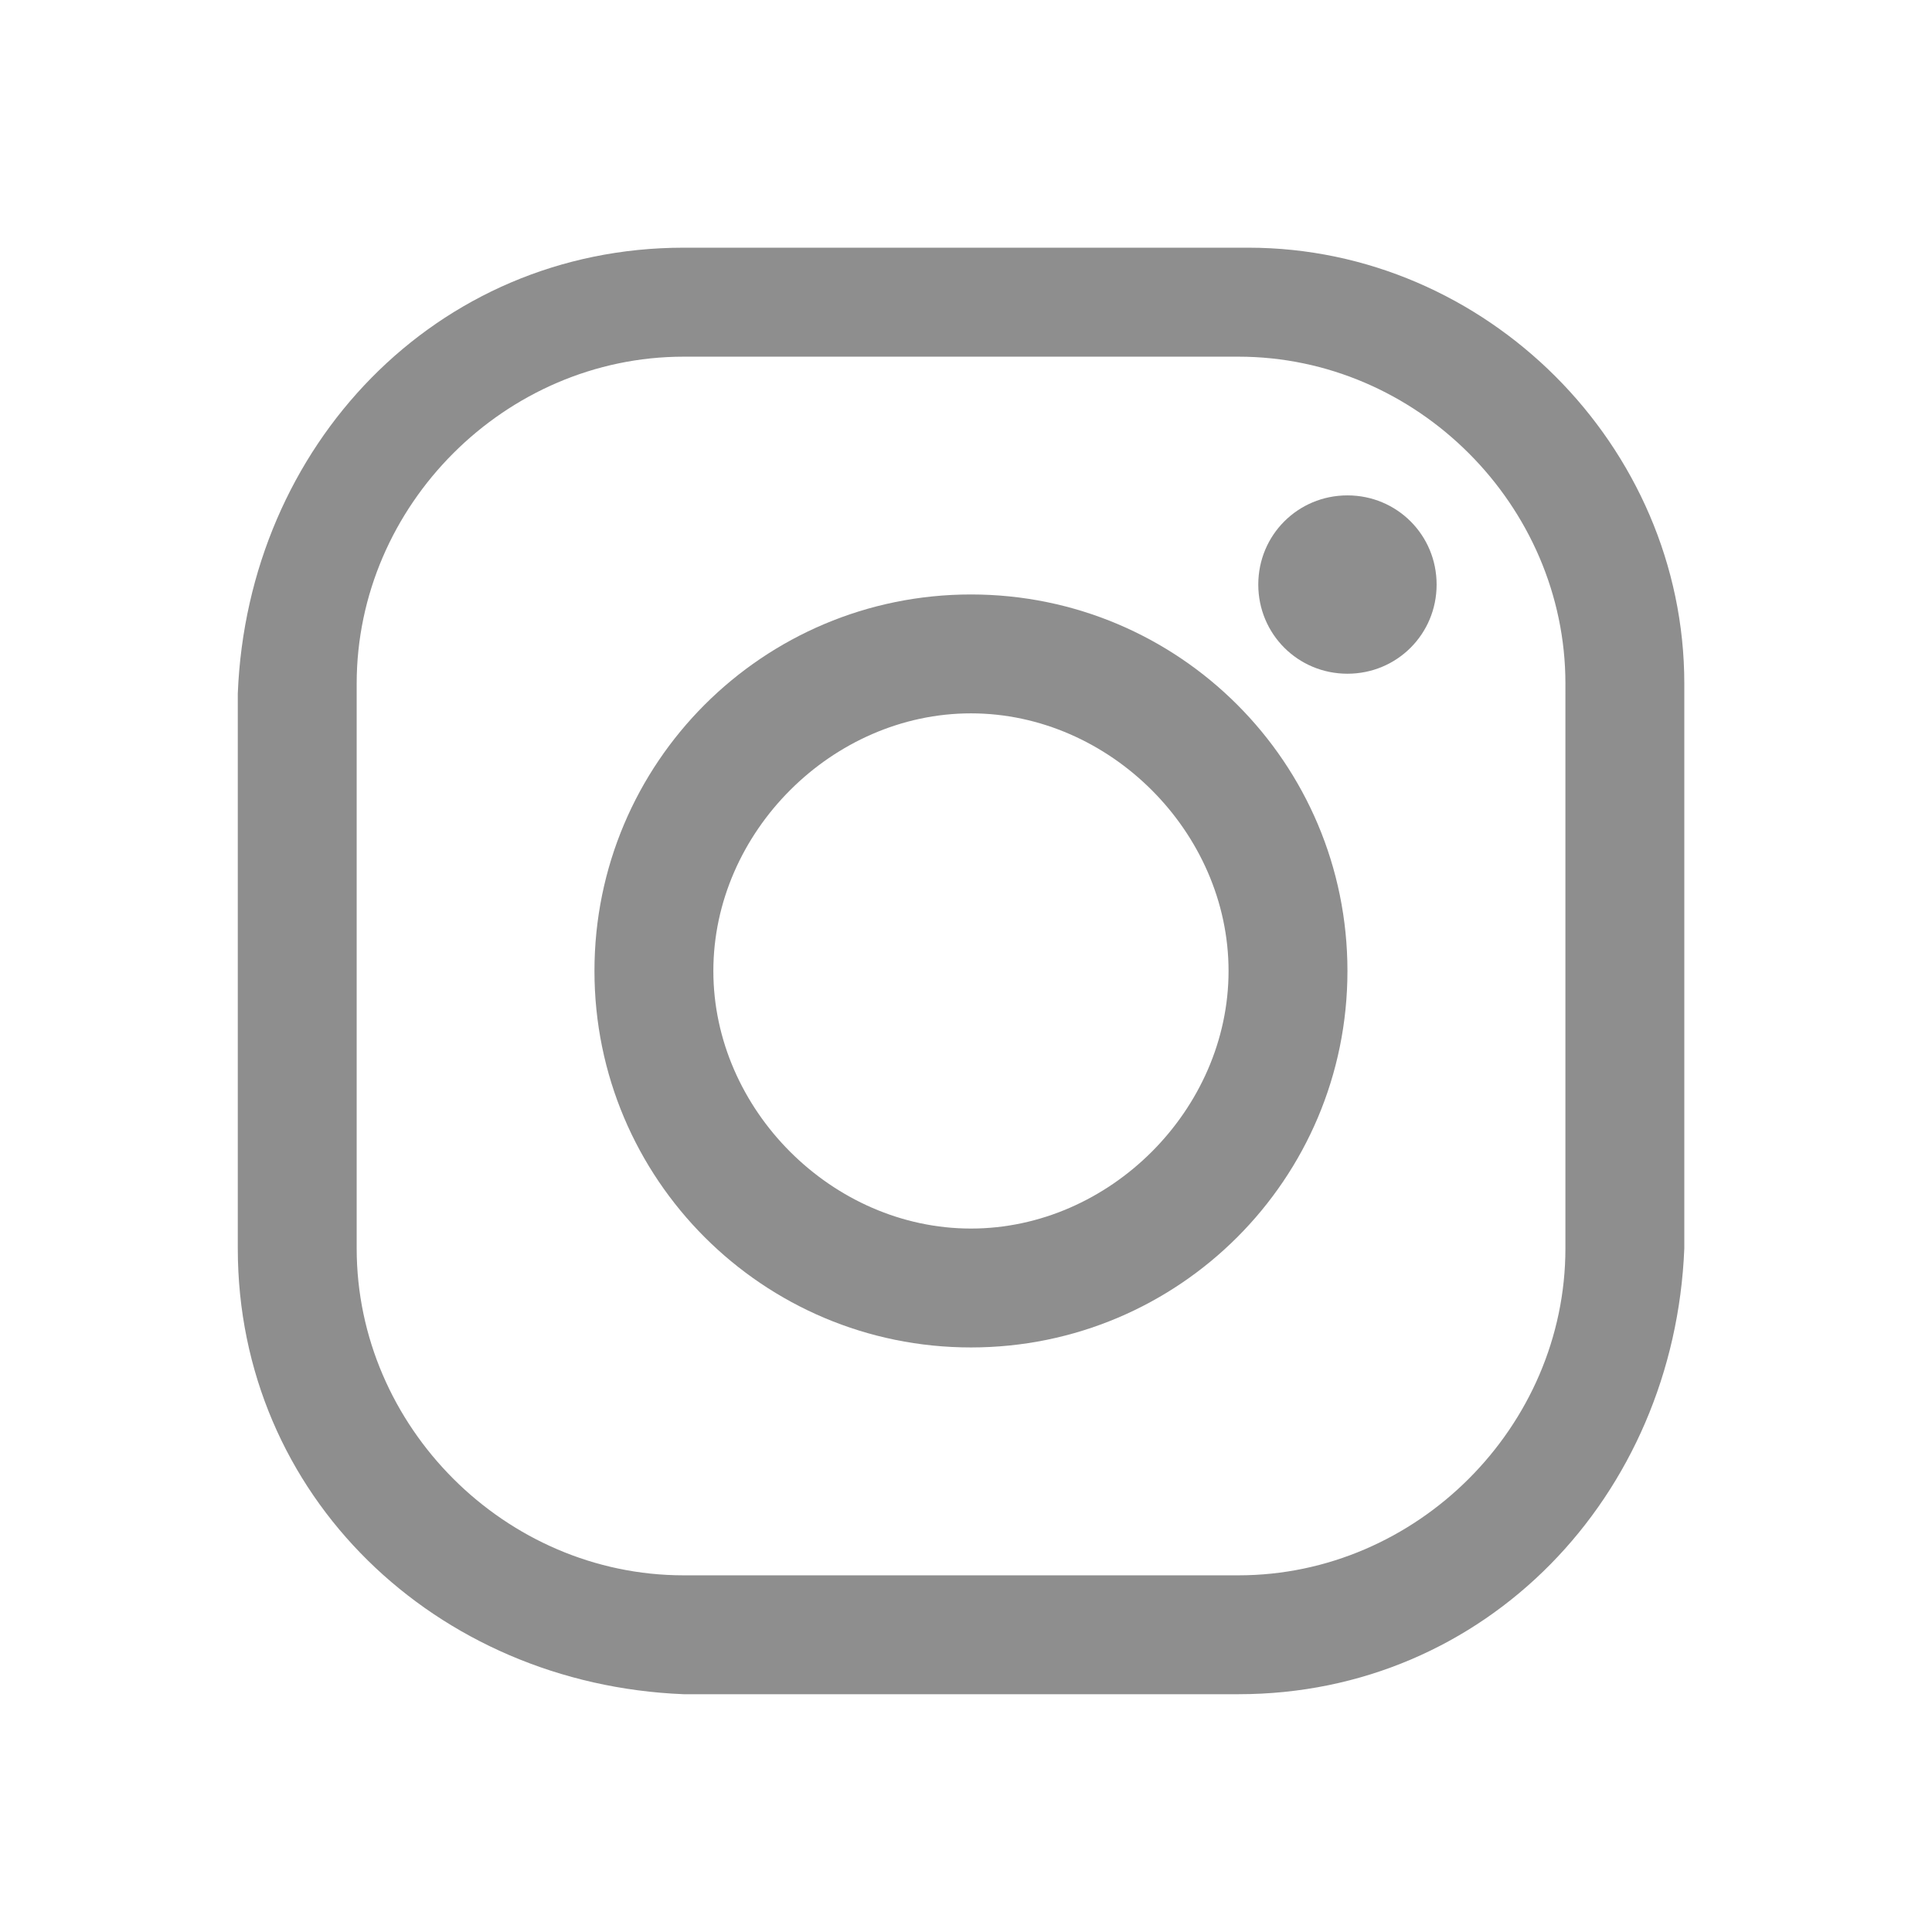 <?xml version="1.0" encoding="utf-8"?>
<!-- Generator: Adobe Illustrator 22.0.1, SVG Export Plug-In . SVG Version: 6.00 Build 0)  -->
<svg version="1.1" id="Слой_1" xmlns="http://www.w3.org/2000/svg" xmlns:xlink="http://www.w3.org/1999/xlink" x="0px" y="0px"
	 viewBox="0 0 19.5 19.5" style="enable-background:new 0 0 19.5 19.5;" xml:space="preserve">
<style type="text/css">
	.st0{fill:#8E8E8E;}
</style>
<g>
	<path class="st0" d="M12.6,2.5H6.9c-2.5,0-4.4,2-4.5,4.5v5.6c0,2.5,2,4.4,4.5,4.5h5.6c2.5,0,4.4-2,4.5-4.5V6.9
		C17,4.5,15,2.5,12.6,2.5z M15.8,12.6c0,1.8-1.5,3.3-3.3,3.3H6.9c-1.8,0-3.3-1.5-3.3-3.3V6.9c0-1.8,1.5-3.3,3.3-3.3h5.6
		c1.8,0,3.3,1.5,3.3,3.3V12.6z"/>
	<path class="st0" d="M13.6,5c-0.5,0-0.9,0.4-0.9,0.9c0,0.5,0.4,0.9,0.9,0.9c0.5,0,0.9-0.4,0.9-0.9C14.5,5.4,14.1,5,13.6,5z"/>
	<path class="st0" d="M9.8,6C9.8,6,9.8,6,9.8,6C7.7,6,6,7.7,6,9.8s1.7,3.8,3.8,3.8c2.1,0,3.8-1.7,3.8-3.8C13.6,7.7,11.9,6,9.8,6z
		 M9.8,12.4c-1.4,0-2.6-1.2-2.6-2.6c0,0,0,0,0,0c0-1.4,1.2-2.6,2.6-2.6c1.4,0,2.6,1.2,2.6,2.6C12.4,11.2,11.2,12.4,9.8,12.4z"/>
</g>
</svg>

